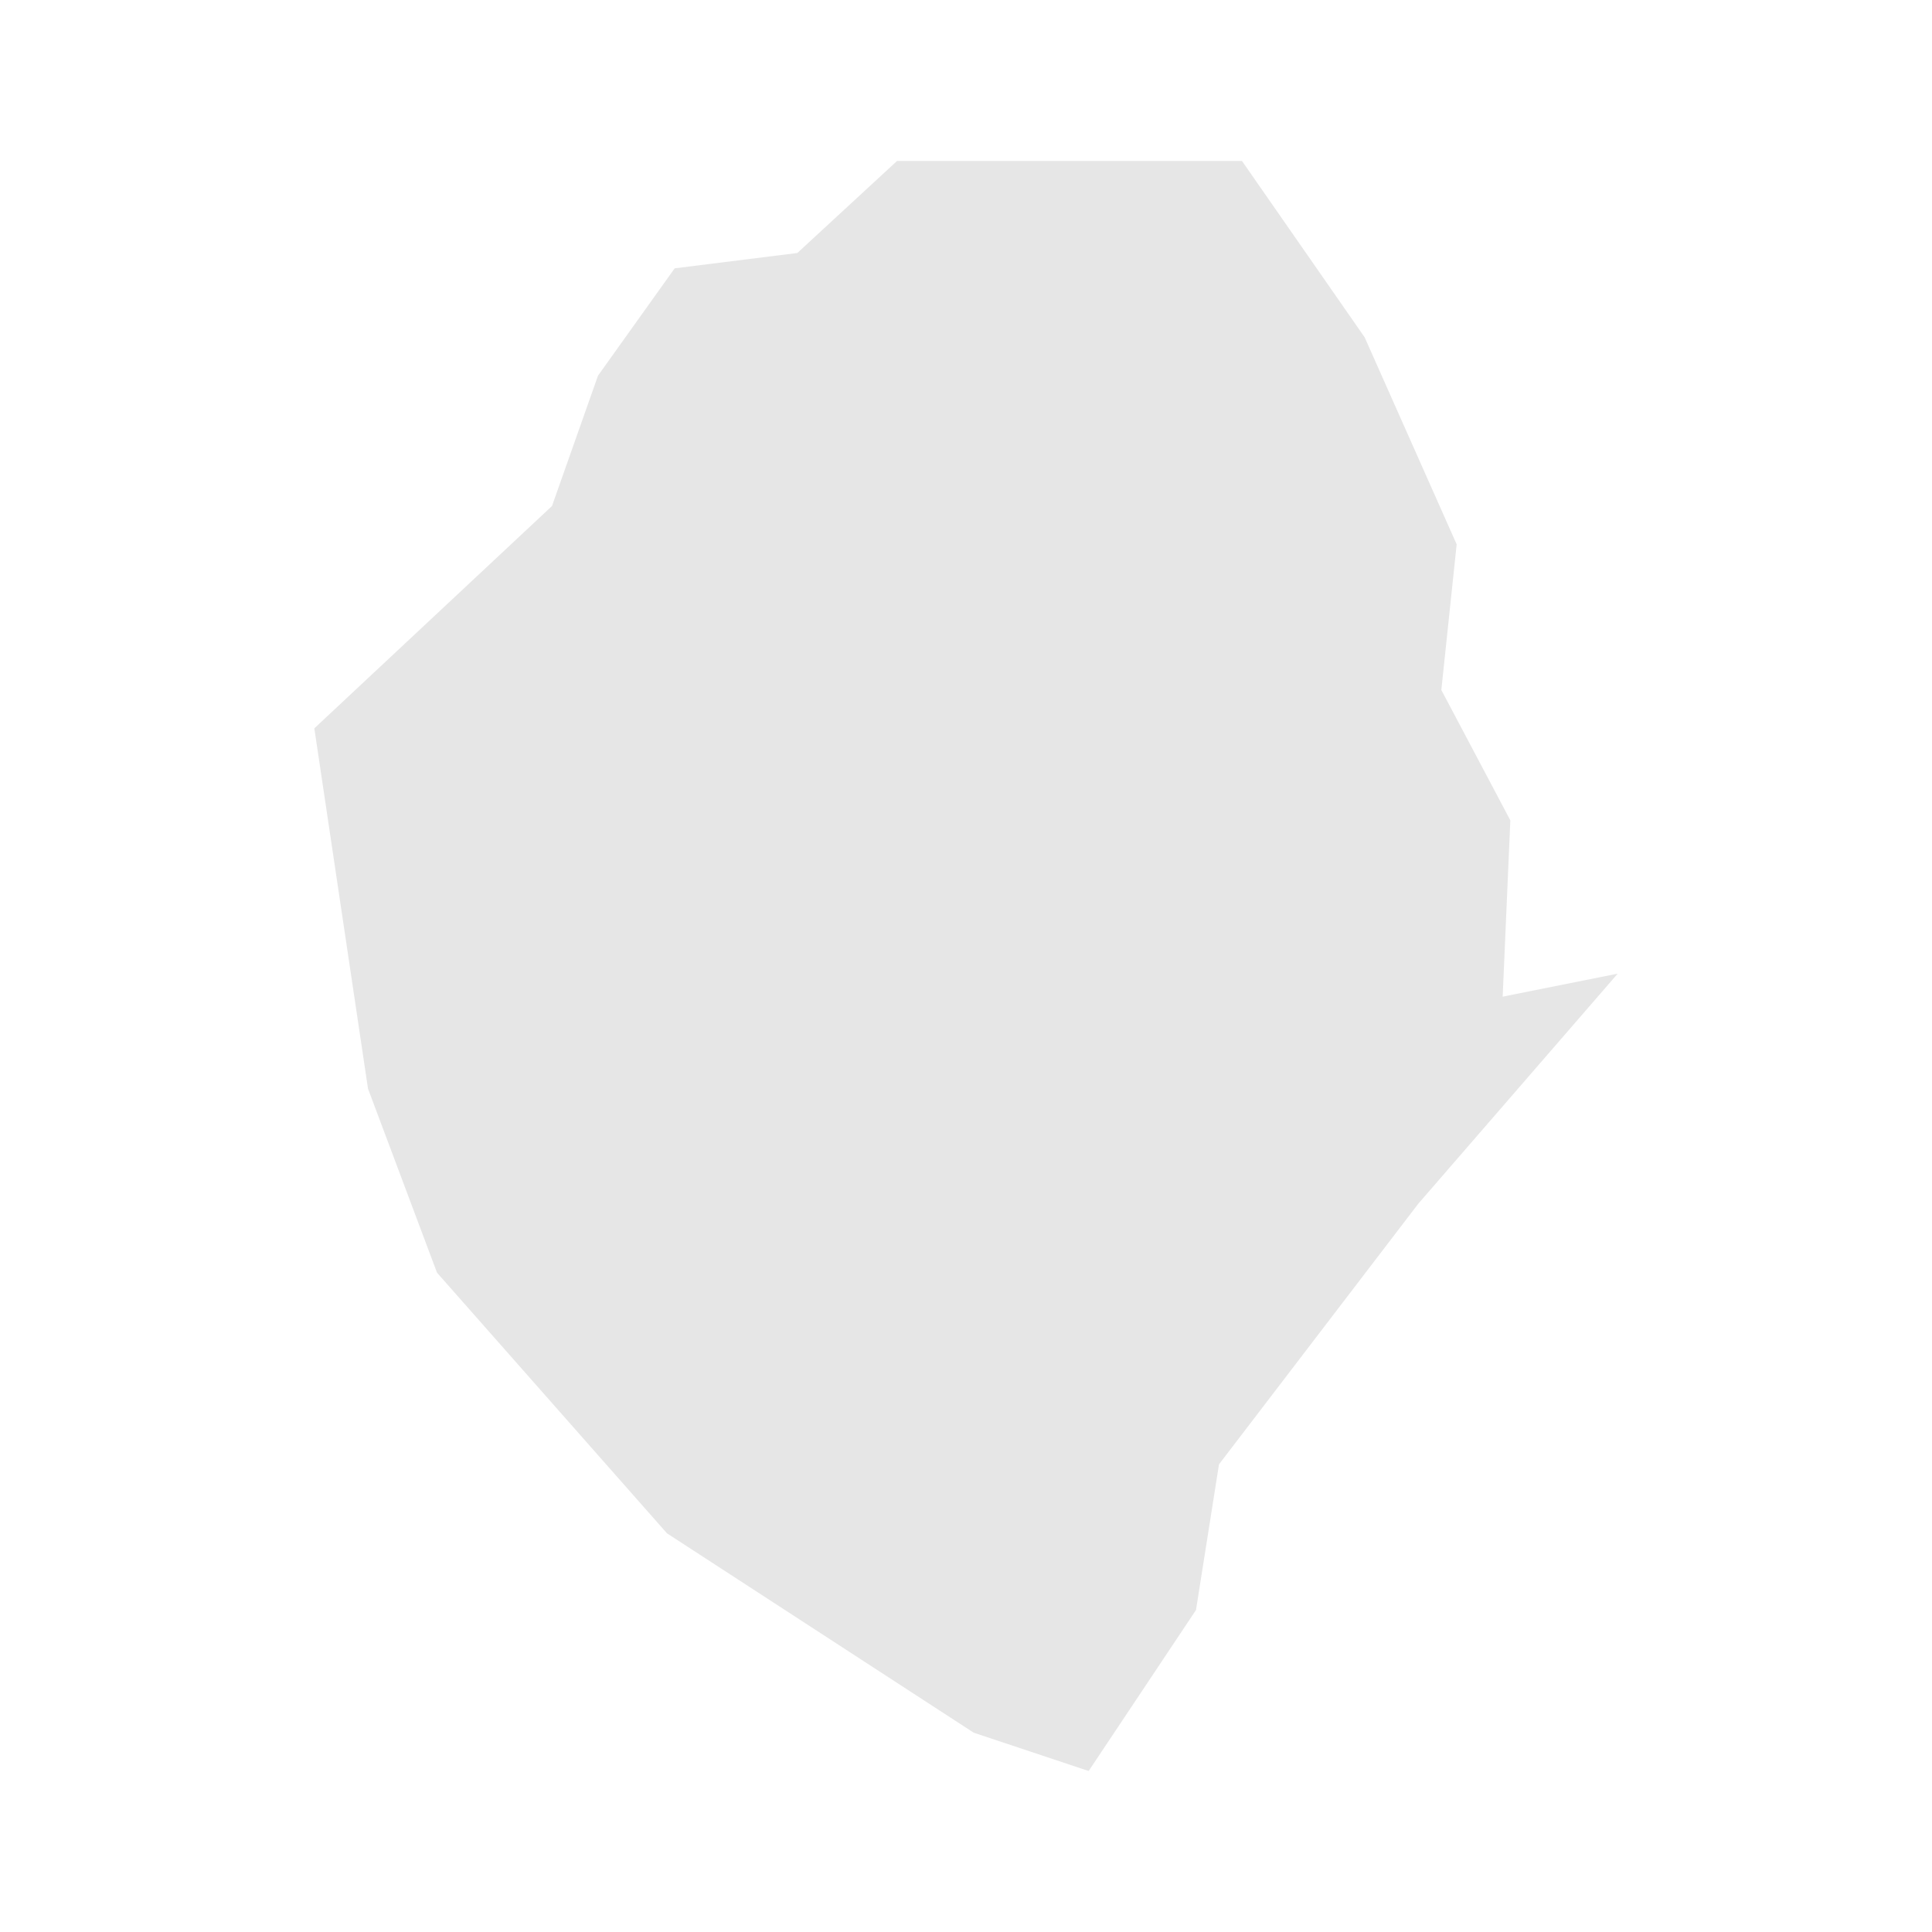 <svg width="40" height="40" xmlns="http://www.w3.org/2000/svg" fill="#e6e6e6"  
    viewBox="909.4 435.2 21.2 25.2" preserveAspectRatio="xMidYMid meet">
        <path d="M928.5 447.9l-2.6 3-2.6 3.4-0.3 1.9-1.4 2.1-1.5-0.5-4-2.6-3-3.4-0.9-2.4-0.7-4.7 3.1-2.9 0.6-1.7 1-1.4 1.6-0.2 1.3-1.2 4.5 0 1.6 2.3 1.2 2.7-0.2 1.9 0.9 1.7-0.1 2.3 1.5-0.3z" id="SL" name="Sierra Leone">
</path>
    </svg>